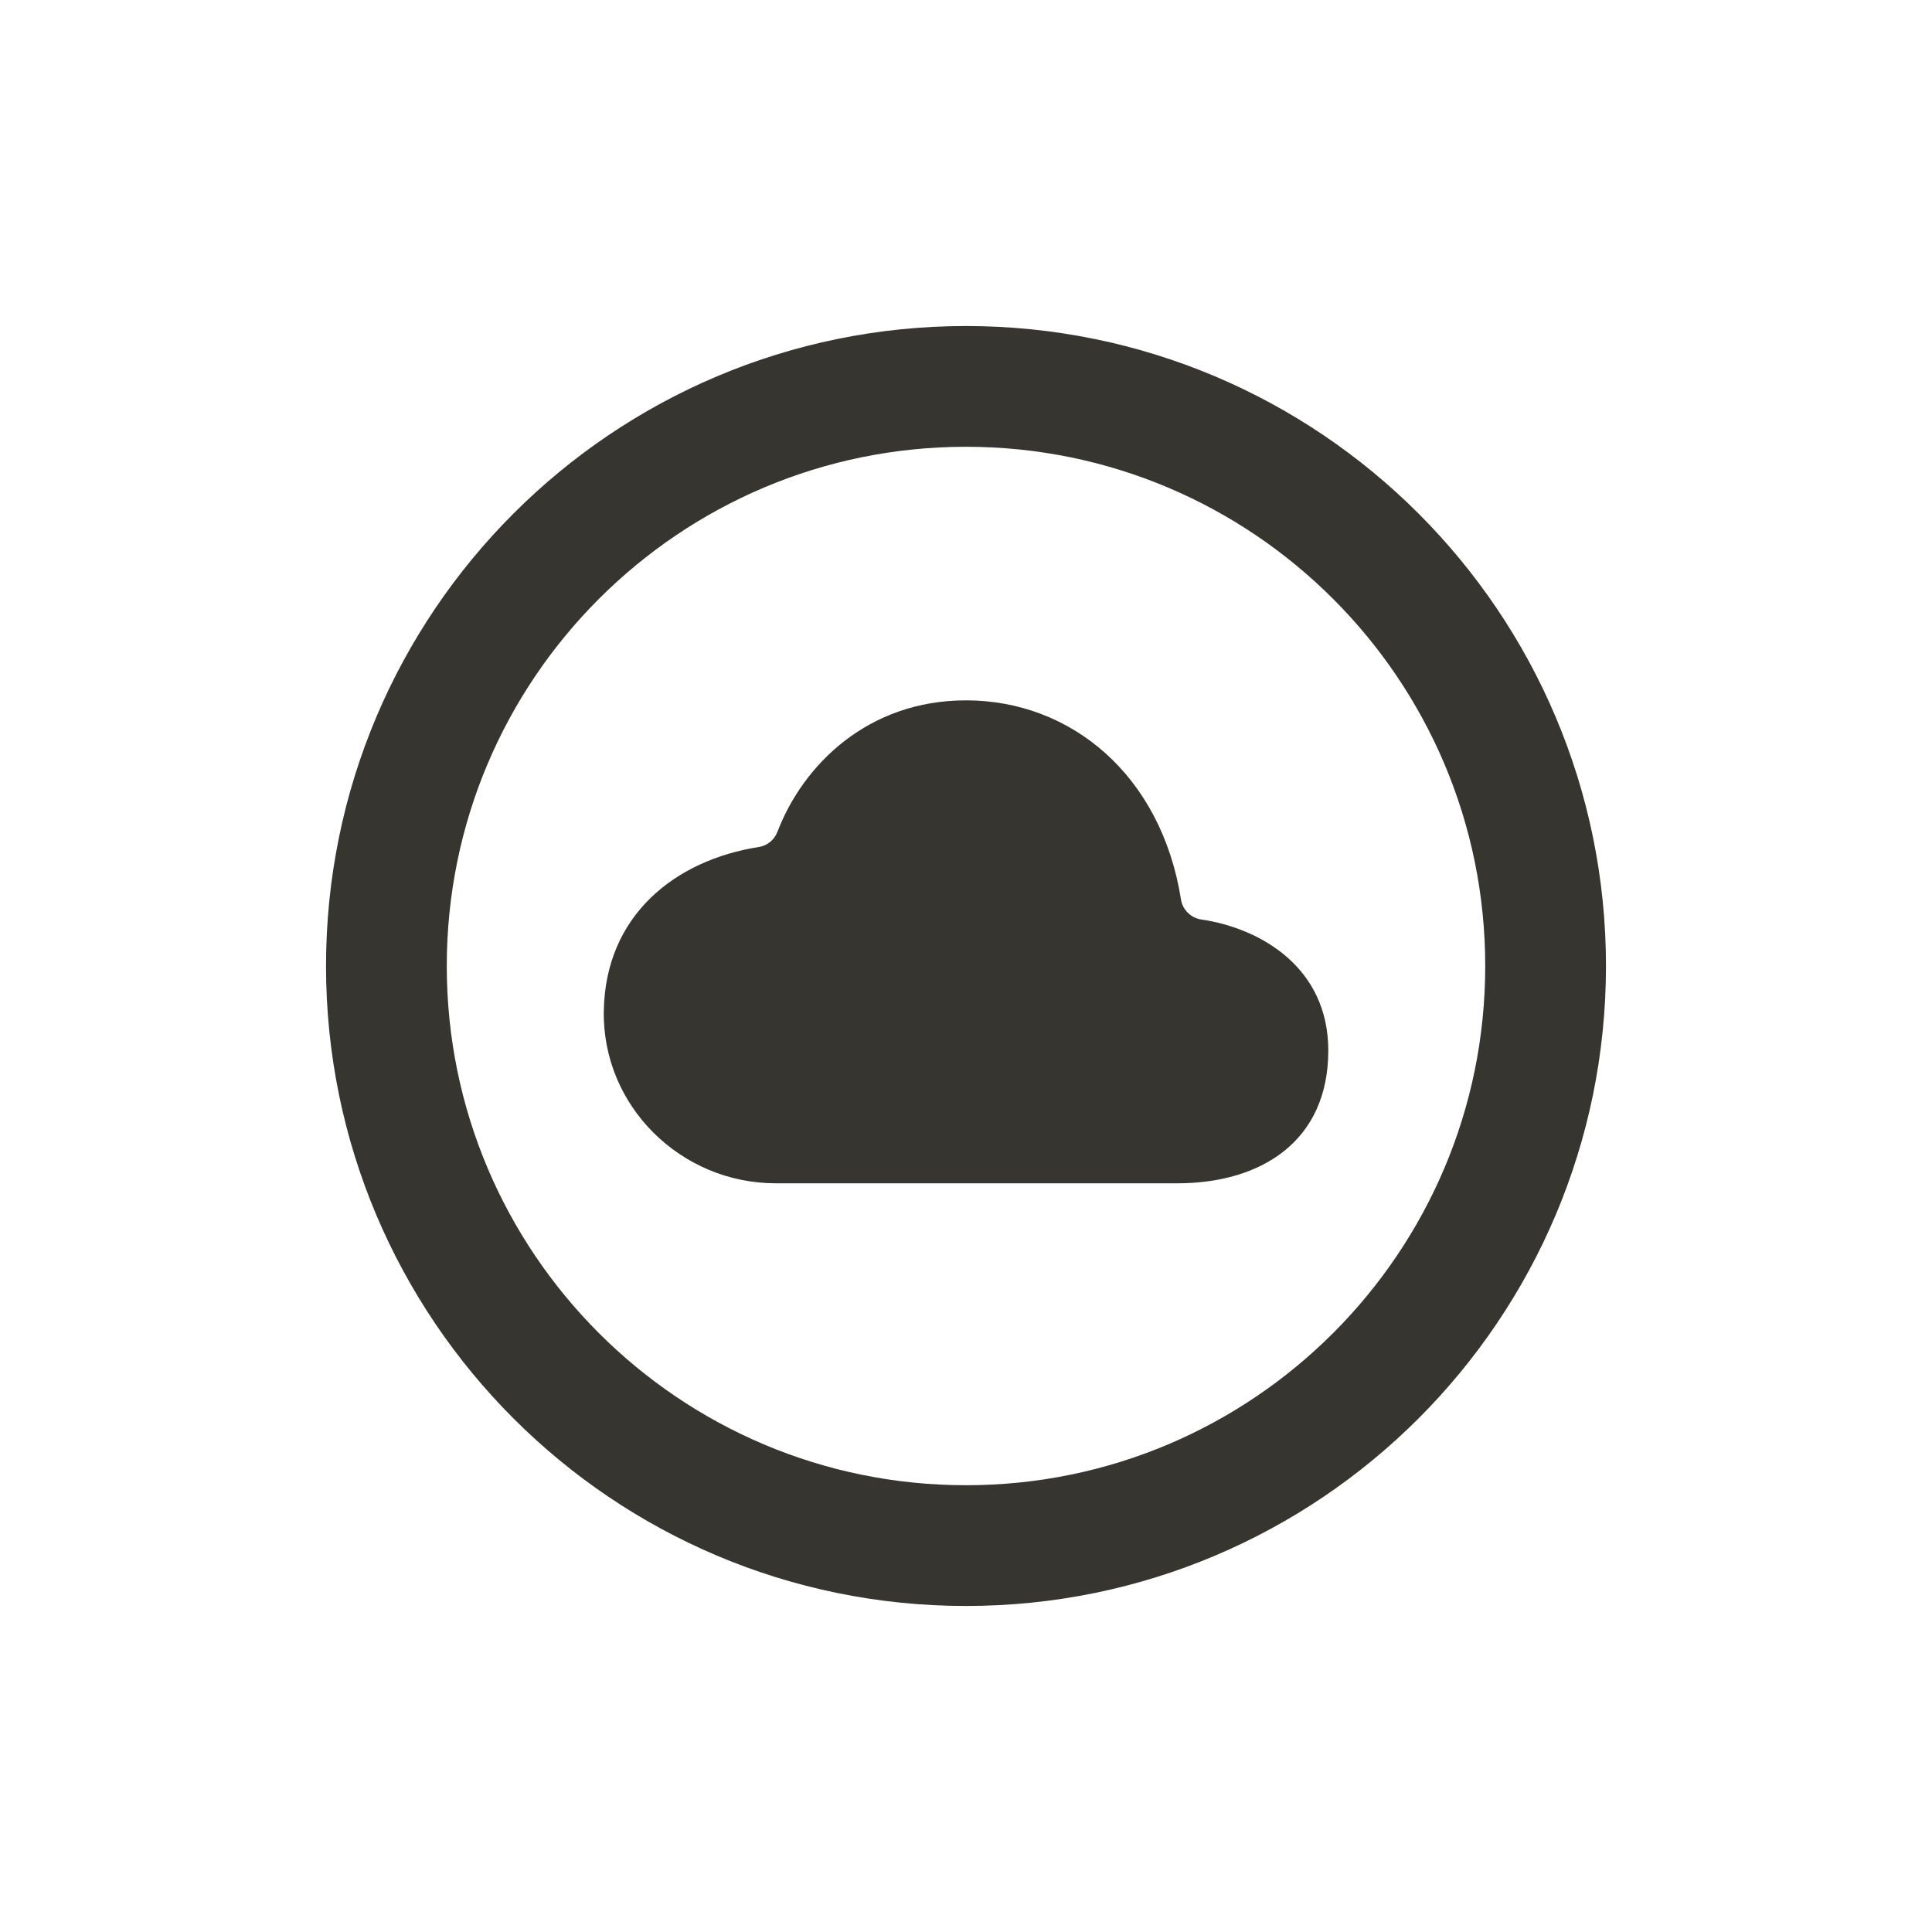 <!-- Generated by IcoMoon.io -->
<svg version="1.1" xmlns="http://www.w3.org/2000/svg" width="40" height="40" viewBox="0 0 40 40">
<title>io-cloud-circle-outline</title>
<path fill="#37352f" d="M24.867 19.037c-0.214-0.035-0.382-0.202-0.416-0.413l-0-0.003c-0.409-2.572-2.275-4.121-4.451-4.121-2.023 0-3.371 1.326-3.905 2.724-0.064 0.164-0.208 0.284-0.382 0.312l-0.003 0c-1.729 0.272-3.176 1.41-3.209 3.394-0.033 1.971 1.594 3.569 3.563 3.569h8.312c1.719 0 3.125-0.858 3.125-2.75 0-1.701-1.375-2.526-2.633-2.713z"></path>
<path fill="none" stroke-linejoin="miter" stroke-linecap="butt" stroke-miterlimit="10" stroke-width="2.5" stroke="#37352f" d="M32 20c0-6.625-5.375-12-12-12s-12 5.375-12 12 5.375 12 12 12 12-5.375 12-12z"></path>
</svg>
